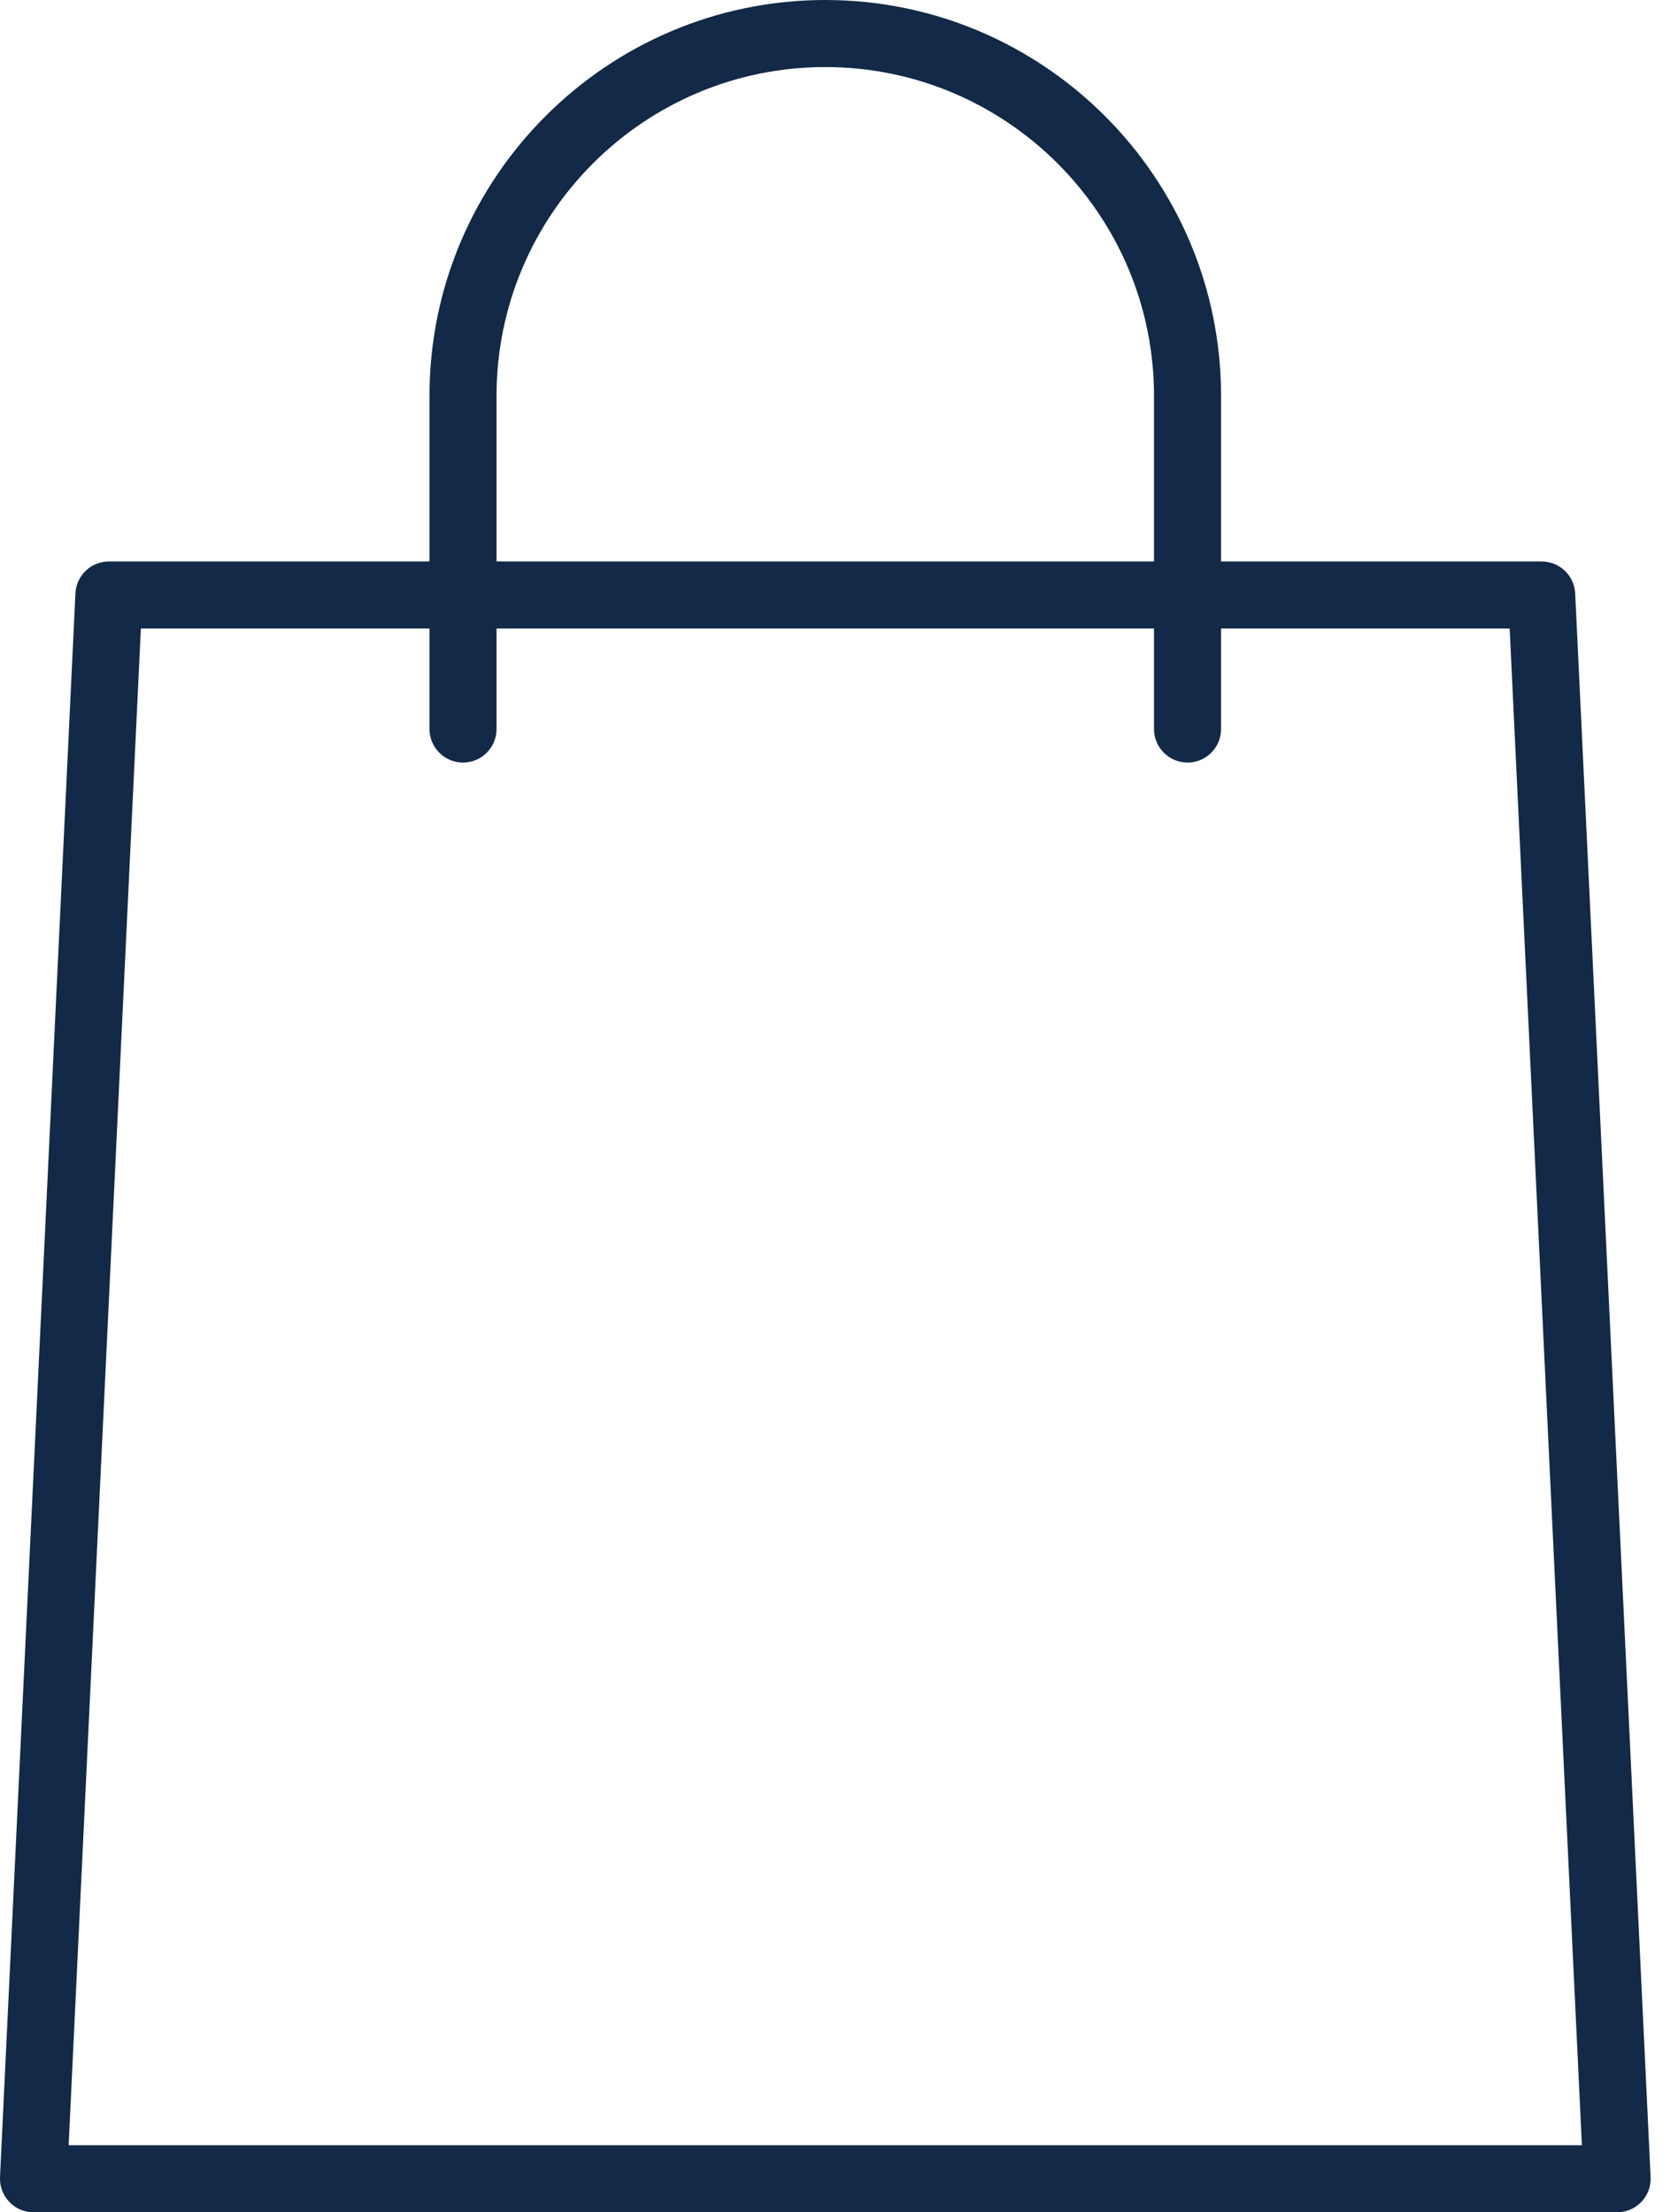 <svg width="22" height="29" viewBox="0 0 22 29" fill="none" xmlns="http://www.w3.org/2000/svg">
<path d="M21.201 29H0.44C0.319 29 0.204 28.951 0.122 28.864C0.039 28.777 -0.005 28.66 0 28.54L0.989 7.778C1 7.544 1.193 7.36 1.428 7.36H20.212C20.447 7.36 20.64 7.544 20.652 7.778L21.641 28.54C21.646 28.66 21.603 28.777 21.519 28.864C21.436 28.951 21.321 29 21.201 29ZM0.9 28.121H20.74L19.793 8.239H1.847L0.9 28.121Z" fill="#122947"/>
<path d="M15.57 9.996C15.327 9.996 15.13 9.799 15.13 9.557V5.189C15.13 2.813 13.197 0.879 10.82 0.879C8.443 0.879 6.51 2.813 6.51 5.189V9.557C6.51 9.799 6.313 9.996 6.07 9.996C5.828 9.996 5.631 9.799 5.631 9.557V5.189C5.631 2.328 7.959 0 10.82 0C13.681 0 16.009 2.328 16.009 5.189V9.557C16.009 9.799 15.813 9.996 15.57 9.996Z" fill="#122947"/>
</svg>
